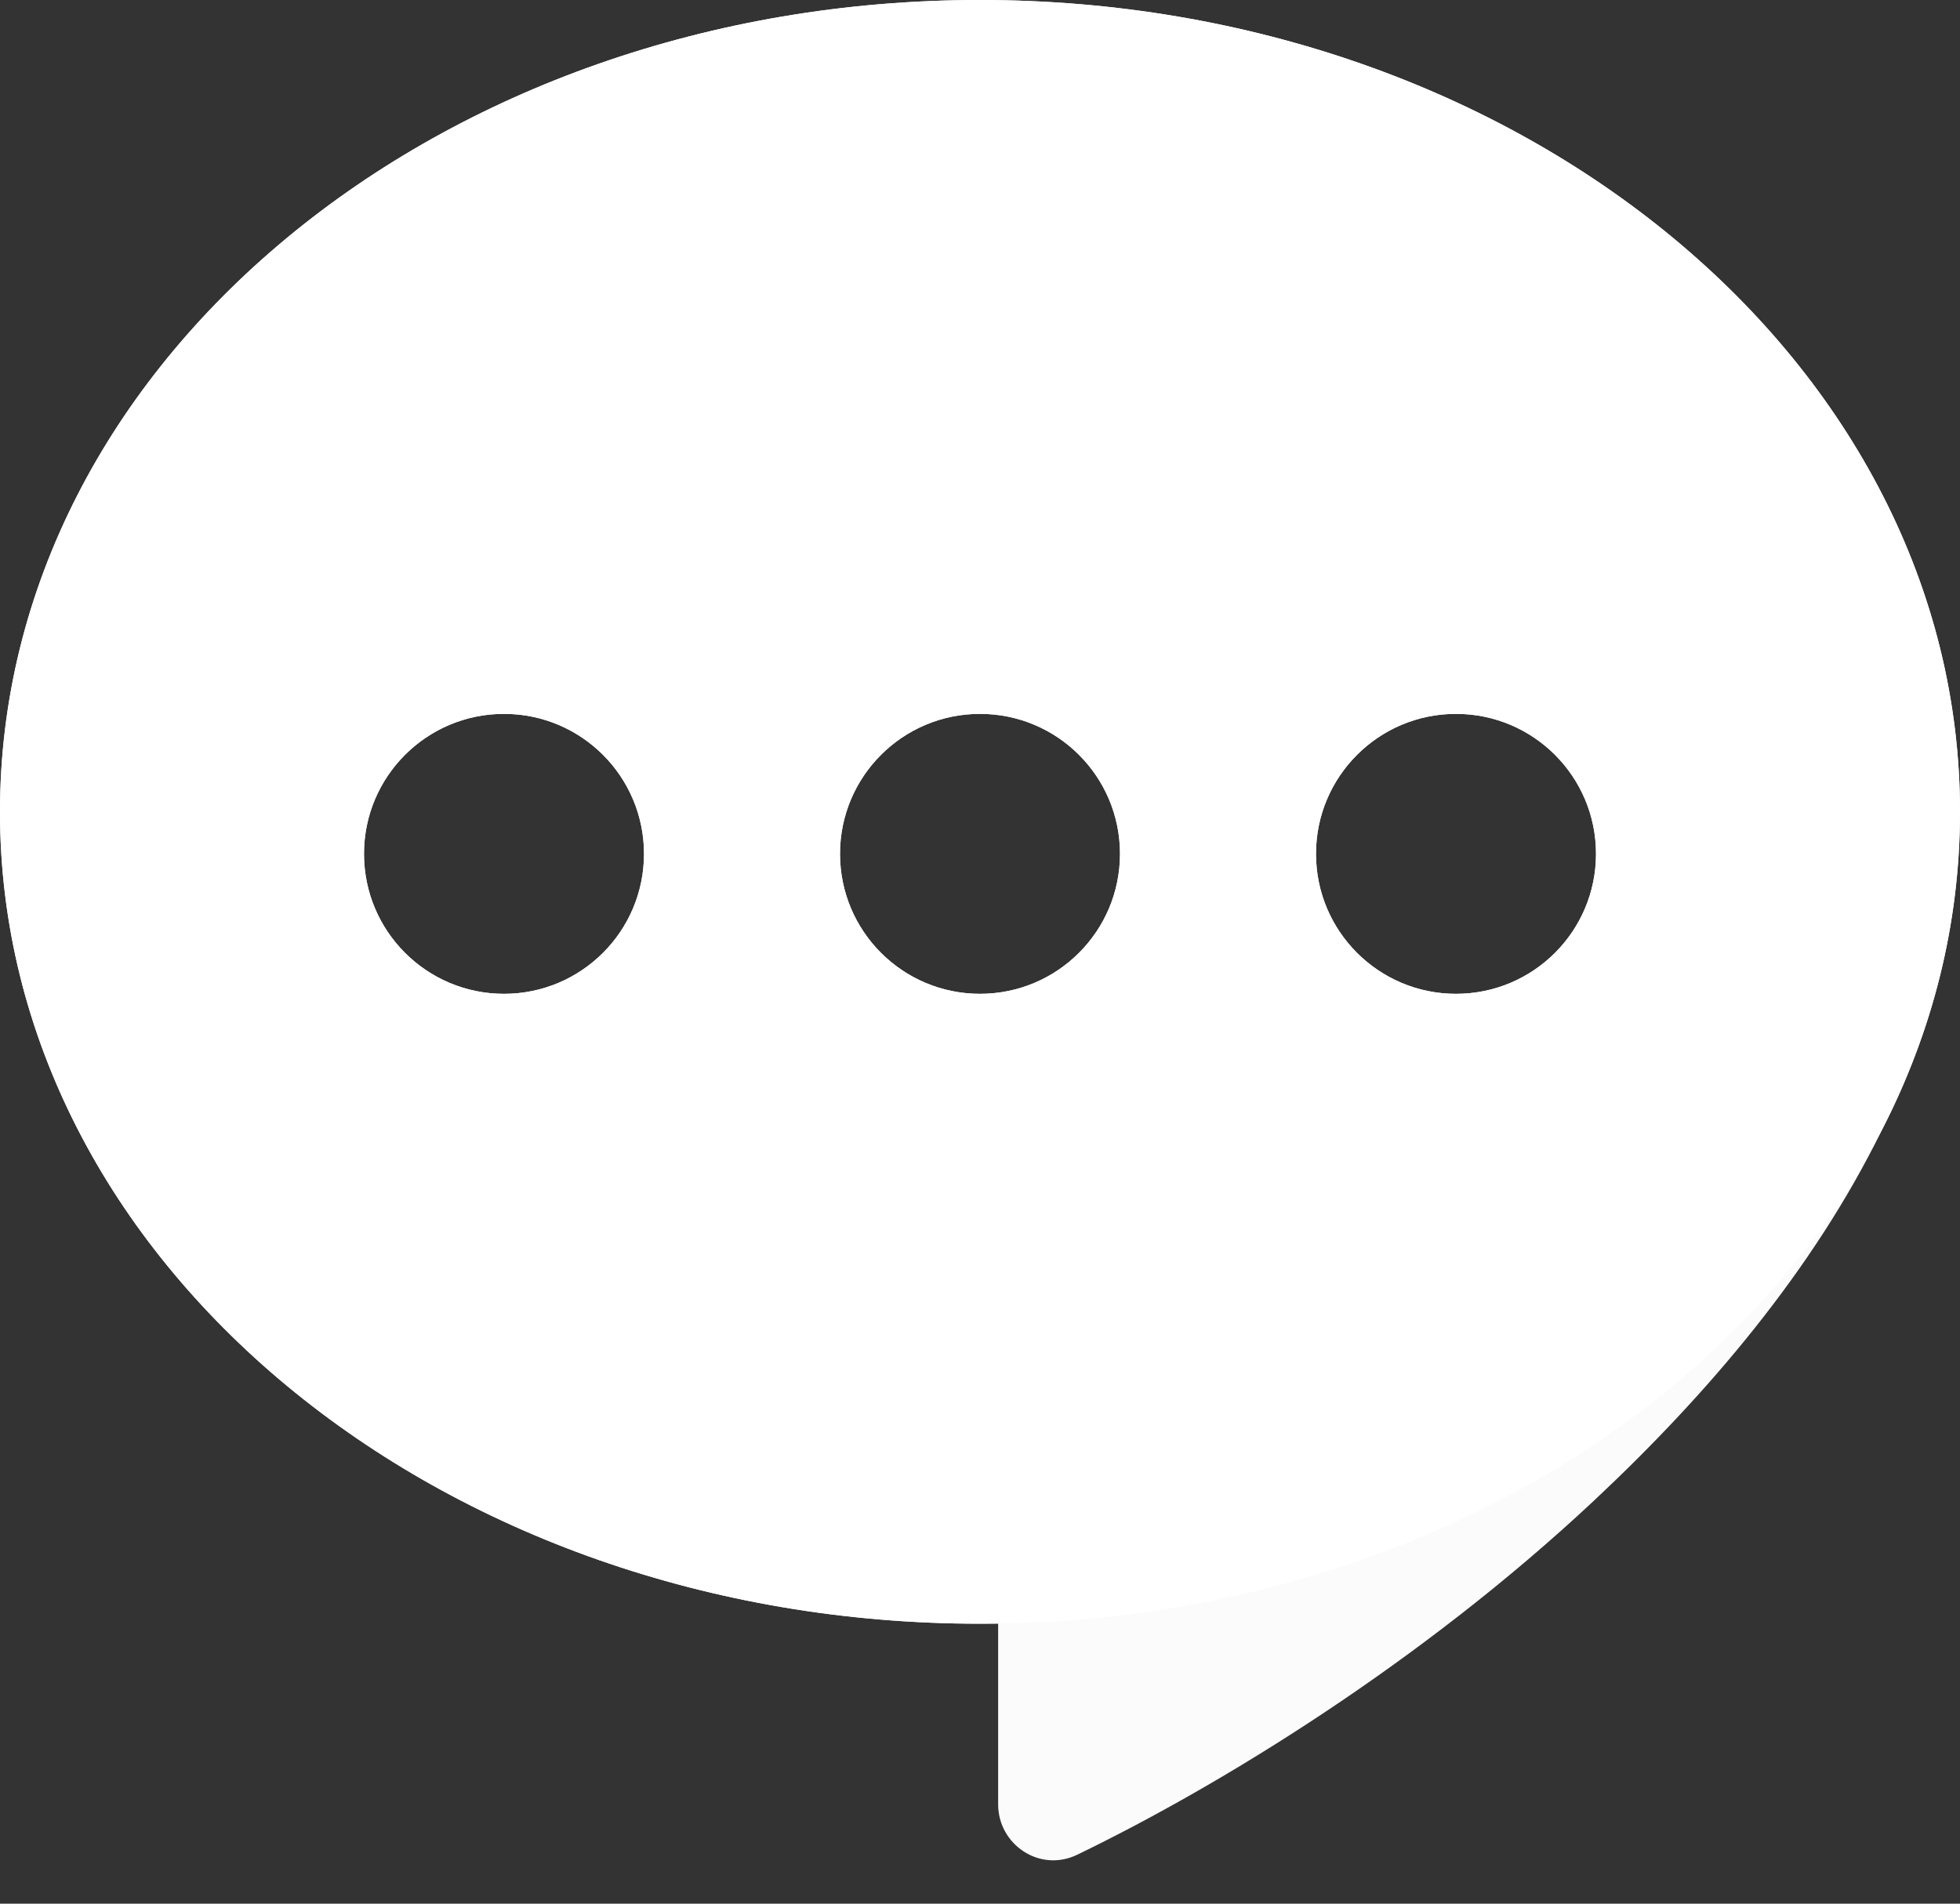 <svg width="35" height="34" viewBox="0 0 35 34" fill="none" xmlns="http://www.w3.org/2000/svg">
<rect x="0" y="0" width="35" height="34" fill="#333333" stroke="none"/>
<path fill-rule="evenodd" clip-rule="evenodd" d="M17.824 28.998C17.716 28.999 17.608 29 17.5 29C7.835 29 0 22.508 0 14.5C0 6.492 7.835 0 17.5 0C27.165 0 35 6.492 35 14.5C35 16.525 34.499 18.454 33.594 20.204C32.379 22.68 30.505 24.889 28.472 26.794C25.374 29.698 21.79 31.89 19.238 33.125C18.563 33.452 17.824 32.94 17.824 32.228V28.998ZM11.5 15.25C11.5 16.631 10.381 17.75 9 17.75C7.619 17.75 6.5 16.631 6.5 15.25C6.5 13.869 7.619 12.75 9 12.75C10.381 12.75 11.5 13.869 11.5 15.25ZM17.5 17.75C18.881 17.75 20 16.631 20 15.25C20 13.869 18.881 12.75 17.5 12.75C16.119 12.75 15 13.869 15 15.25C15 16.631 16.119 17.75 17.5 17.75ZM28.5 15.25C28.5 16.631 27.381 17.75 26 17.75C24.619 17.75 23.5 16.631 23.5 15.25C23.5 13.869 24.619 12.75 26 12.75C27.381 12.75 28.5 13.869 28.5 15.25Z" fill="#FBFBFB"/>
<path fill-rule="evenodd" clip-rule="evenodd" d="M17.5 29C27.165 29 35 22.508 35 14.5C35 6.492 27.165 0 17.5 0C7.835 0 0 6.492 0 14.5C0 22.508 7.835 29 17.5 29ZM9 17.75C10.381 17.75 11.5 16.631 11.5 15.25C11.5 13.869 10.381 12.75 9 12.75C7.619 12.75 6.5 13.869 6.5 15.25C6.5 16.631 7.619 17.75 9 17.75ZM20 15.25C20 16.631 18.881 17.75 17.5 17.75C16.119 17.75 15 16.631 15 15.25C15 13.869 16.119 12.75 17.5 12.75C18.881 12.75 20 13.869 20 15.25ZM26 17.75C27.381 17.75 28.5 16.631 28.5 15.25C28.5 13.869 27.381 12.75 26 12.75C24.619 12.75 23.5 13.869 23.5 15.25C23.5 16.631 24.619 17.75 26 17.75Z" fill="white"/>
</svg>
